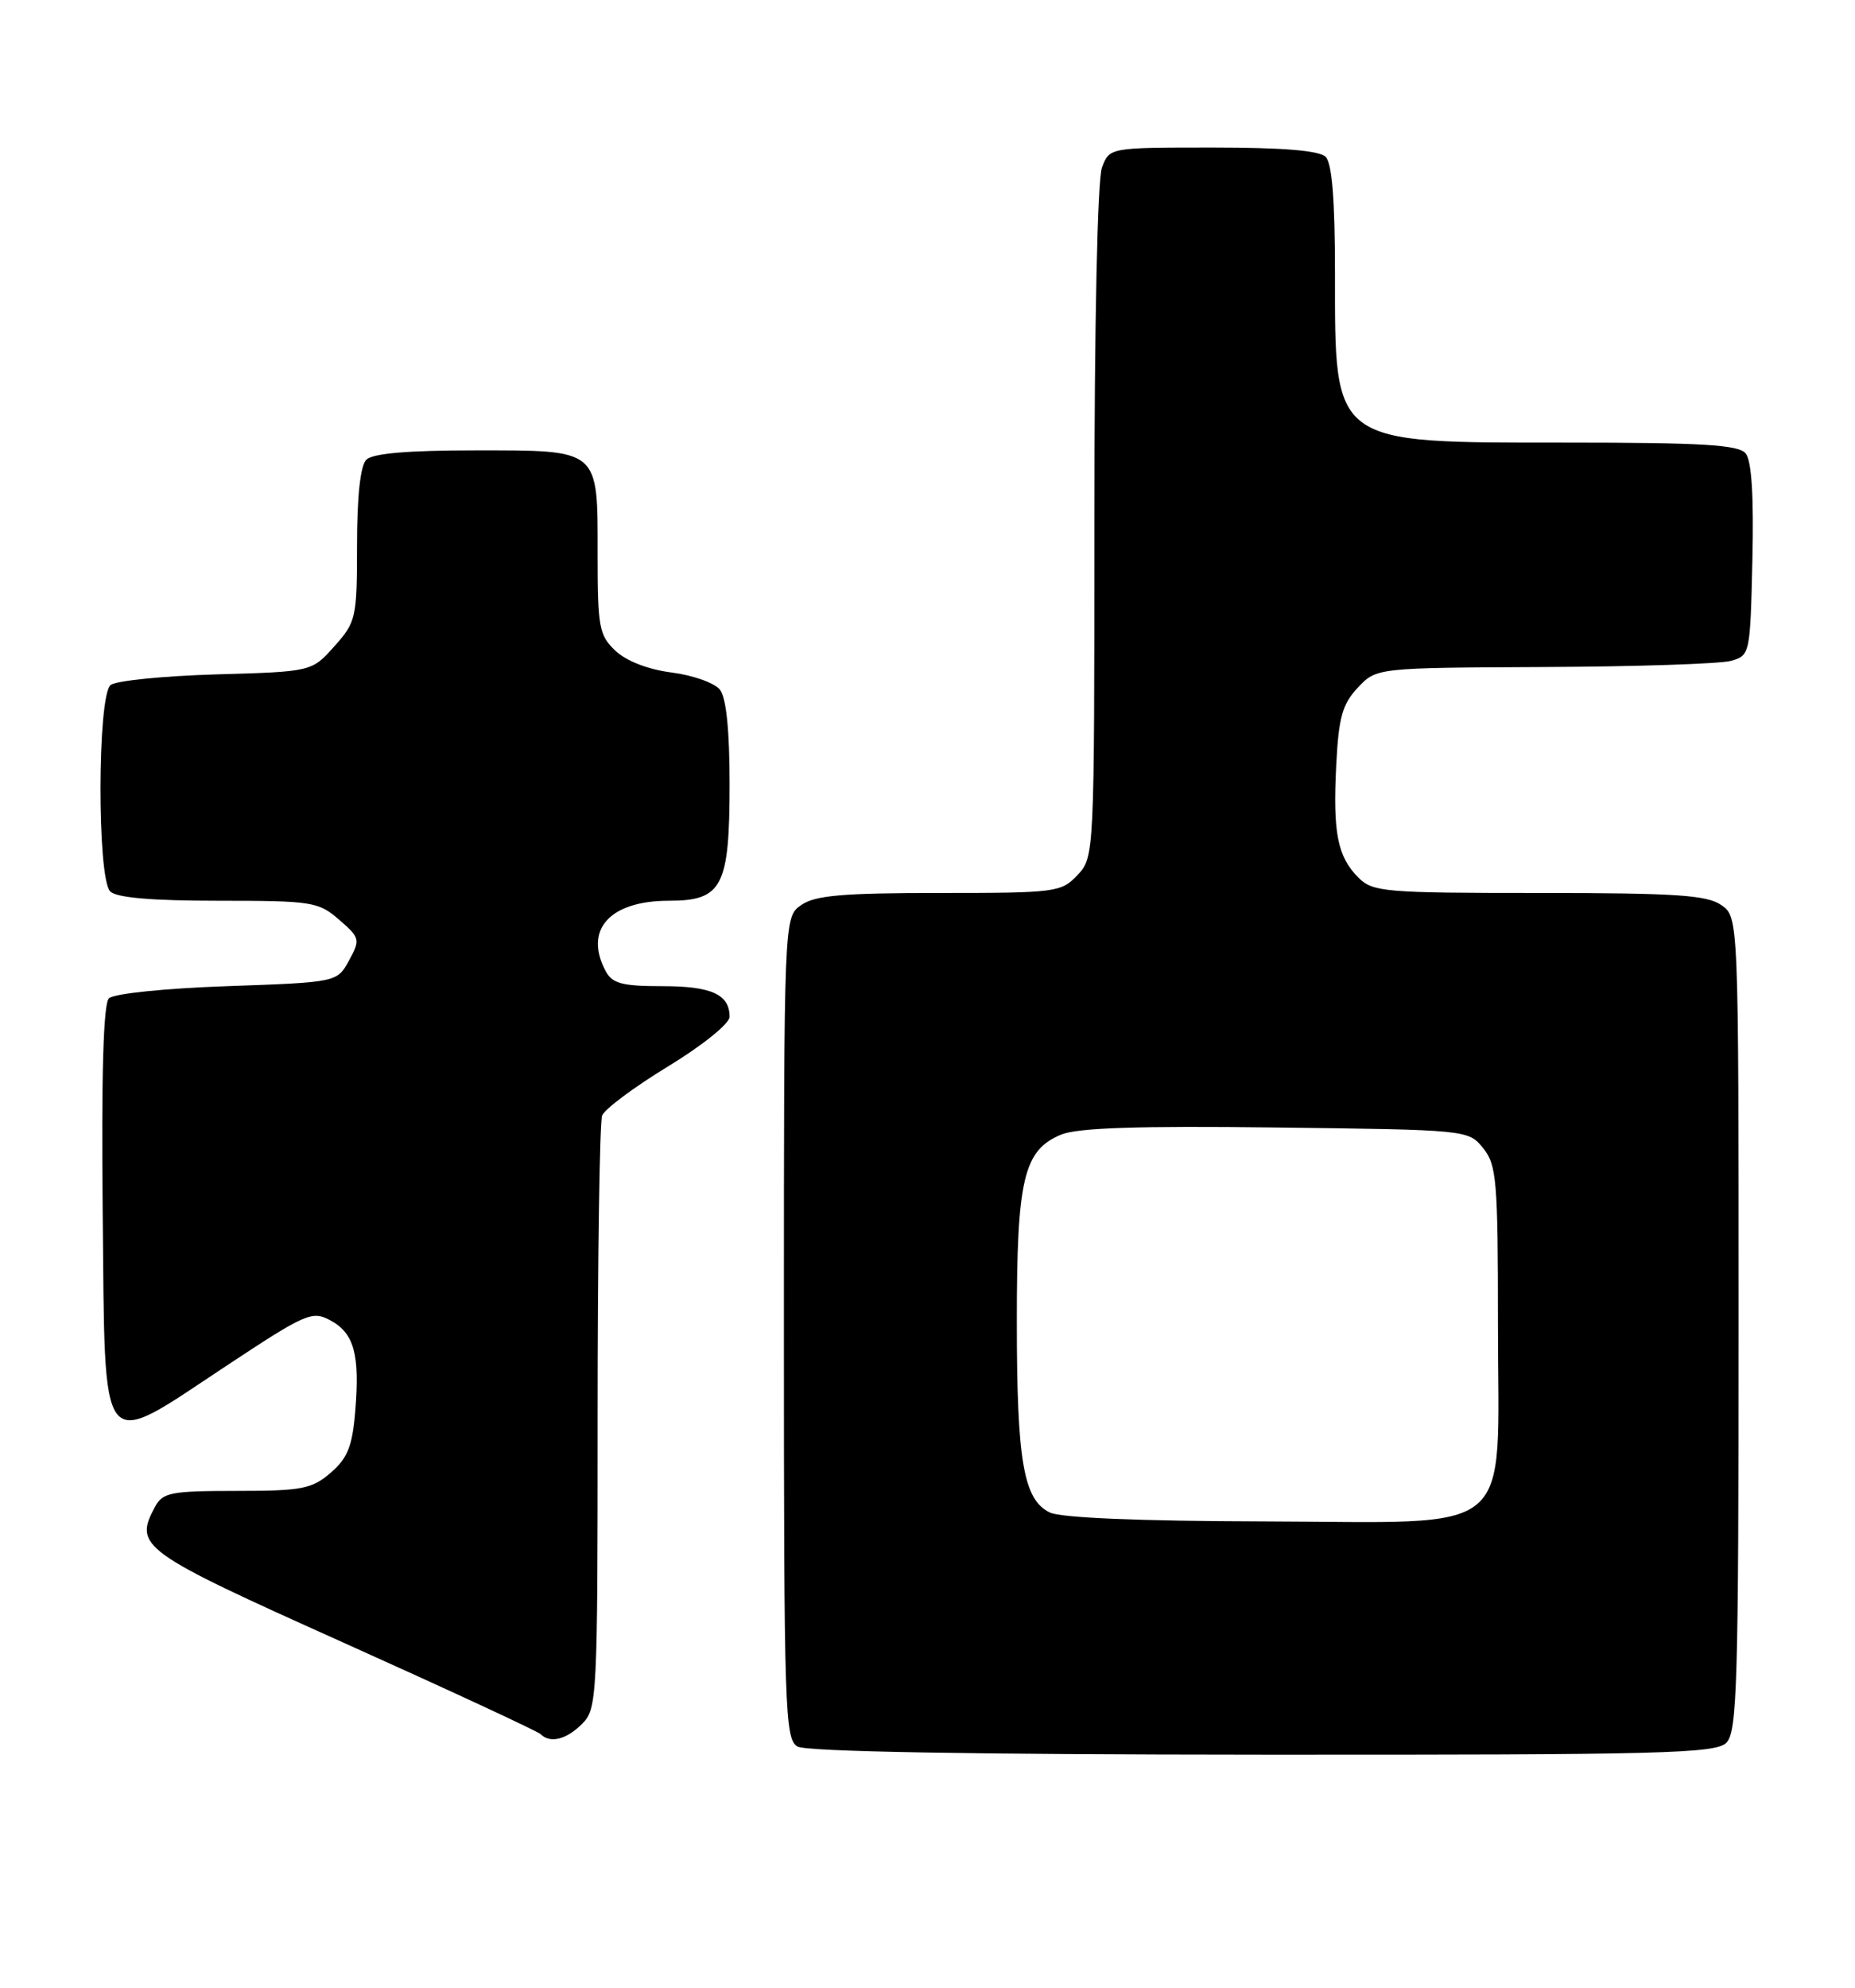 <?xml version="1.0" encoding="UTF-8" standalone="no"?>
<!DOCTYPE svg PUBLIC "-//W3C//DTD SVG 1.1//EN" "http://www.w3.org/Graphics/SVG/1.1/DTD/svg11.dtd" >
<svg xmlns="http://www.w3.org/2000/svg" xmlns:xlink="http://www.w3.org/1999/xlink" version="1.1" viewBox="0 0 239 256">
 <g >
 <path fill="currentColor"
d=" M 222.43 224.43 C 223.82 223.04 224.00 216.76 224.00 170.49 C 224.00 118.11 224.00 118.11 221.78 116.56 C 219.94 115.27 215.92 115.00 198.28 115.00 C 178.42 115.00 176.87 114.87 175.03 113.03 C 172.32 110.32 171.72 107.26 172.16 98.56 C 172.47 92.39 172.94 90.69 174.94 88.56 C 177.35 86.00 177.35 86.00 198.92 85.90 C 210.79 85.85 221.62 85.49 223.00 85.11 C 225.47 84.42 225.50 84.28 225.78 72.10 C 225.97 63.87 225.68 59.32 224.91 58.39 C 223.99 57.28 219.33 57.00 201.83 57.00 C 171.46 57.00 172.00 57.40 172.00 35.15 C 172.00 25.79 171.62 21.02 170.80 20.20 C 169.99 19.39 165.31 19.00 156.28 19.00 C 142.95 19.00 142.95 19.00 141.98 21.57 C 141.40 23.09 141.00 41.65 141.00 67.25 C 141.00 110.15 140.99 110.38 138.83 112.69 C 136.73 114.91 136.07 115.00 121.05 115.00 C 108.54 115.00 105.00 115.31 103.22 116.56 C 101.00 118.11 101.00 118.11 101.00 171.01 C 101.00 220.33 101.12 223.97 102.75 224.92 C 103.88 225.58 125.03 225.95 162.68 225.97 C 214.26 226.00 221.04 225.82 222.43 224.43 Z  M 75.00 222.00 C 76.93 220.07 77.00 218.67 77.00 182.58 C 77.00 162.00 77.26 144.49 77.58 143.66 C 77.90 142.83 81.72 139.98 86.08 137.33 C 90.50 134.64 94.00 131.82 94.00 130.95 C 94.00 128.06 91.67 127.00 85.34 127.00 C 80.16 127.00 78.89 126.66 78.04 125.07 C 75.19 119.74 78.55 116.00 86.17 116.00 C 93.06 116.00 94.00 114.20 94.00 100.97 C 94.00 94.00 93.57 89.85 92.75 88.81 C 92.06 87.95 89.28 86.96 86.56 86.61 C 83.54 86.23 80.71 85.14 79.31 83.82 C 77.19 81.83 77.00 80.81 77.00 71.40 C 77.00 57.70 77.36 58.00 61.13 58.00 C 52.56 58.00 48.01 58.39 47.20 59.20 C 46.43 59.97 46.00 63.91 46.00 70.18 C 46.00 79.58 45.88 80.10 43.08 83.23 C 40.17 86.50 40.17 86.50 27.83 86.85 C 21.05 87.05 14.94 87.66 14.25 88.22 C 12.54 89.62 12.50 113.10 14.20 114.80 C 15.01 115.61 19.57 116.00 28.14 116.00 C 40.22 116.00 41.03 116.13 43.69 118.44 C 46.39 120.78 46.44 121.00 44.97 123.69 C 43.43 126.50 43.43 126.50 29.26 127.00 C 21.25 127.28 14.63 127.96 14.03 128.57 C 13.32 129.28 13.05 138.37 13.23 156.07 C 13.56 188.10 12.57 186.86 29.11 175.93 C 39.39 169.13 40.21 168.77 42.55 170.03 C 45.62 171.67 46.38 174.42 45.77 181.72 C 45.40 186.26 44.79 187.78 42.60 189.67 C 40.18 191.75 38.89 192.00 30.48 192.00 C 22.01 192.00 20.96 192.21 19.97 194.05 C 17.23 199.17 18.08 199.79 44.25 211.54 C 57.85 217.65 69.29 222.96 69.66 223.33 C 70.88 224.55 72.97 224.03 75.00 222.00 Z  M 135.26 194.78 C 131.87 193.15 131.01 188.18 131.01 170.22 C 131.00 151.85 131.88 148.12 136.71 146.12 C 138.84 145.24 146.57 144.98 164.42 145.20 C 189.07 145.50 189.19 145.51 191.09 147.86 C 192.83 150.01 193.00 152.03 193.00 170.66 C 193.00 198.39 195.83 196.02 162.80 195.93 C 146.83 195.89 136.67 195.47 135.26 194.78 Z "/>
</g>
</svg>